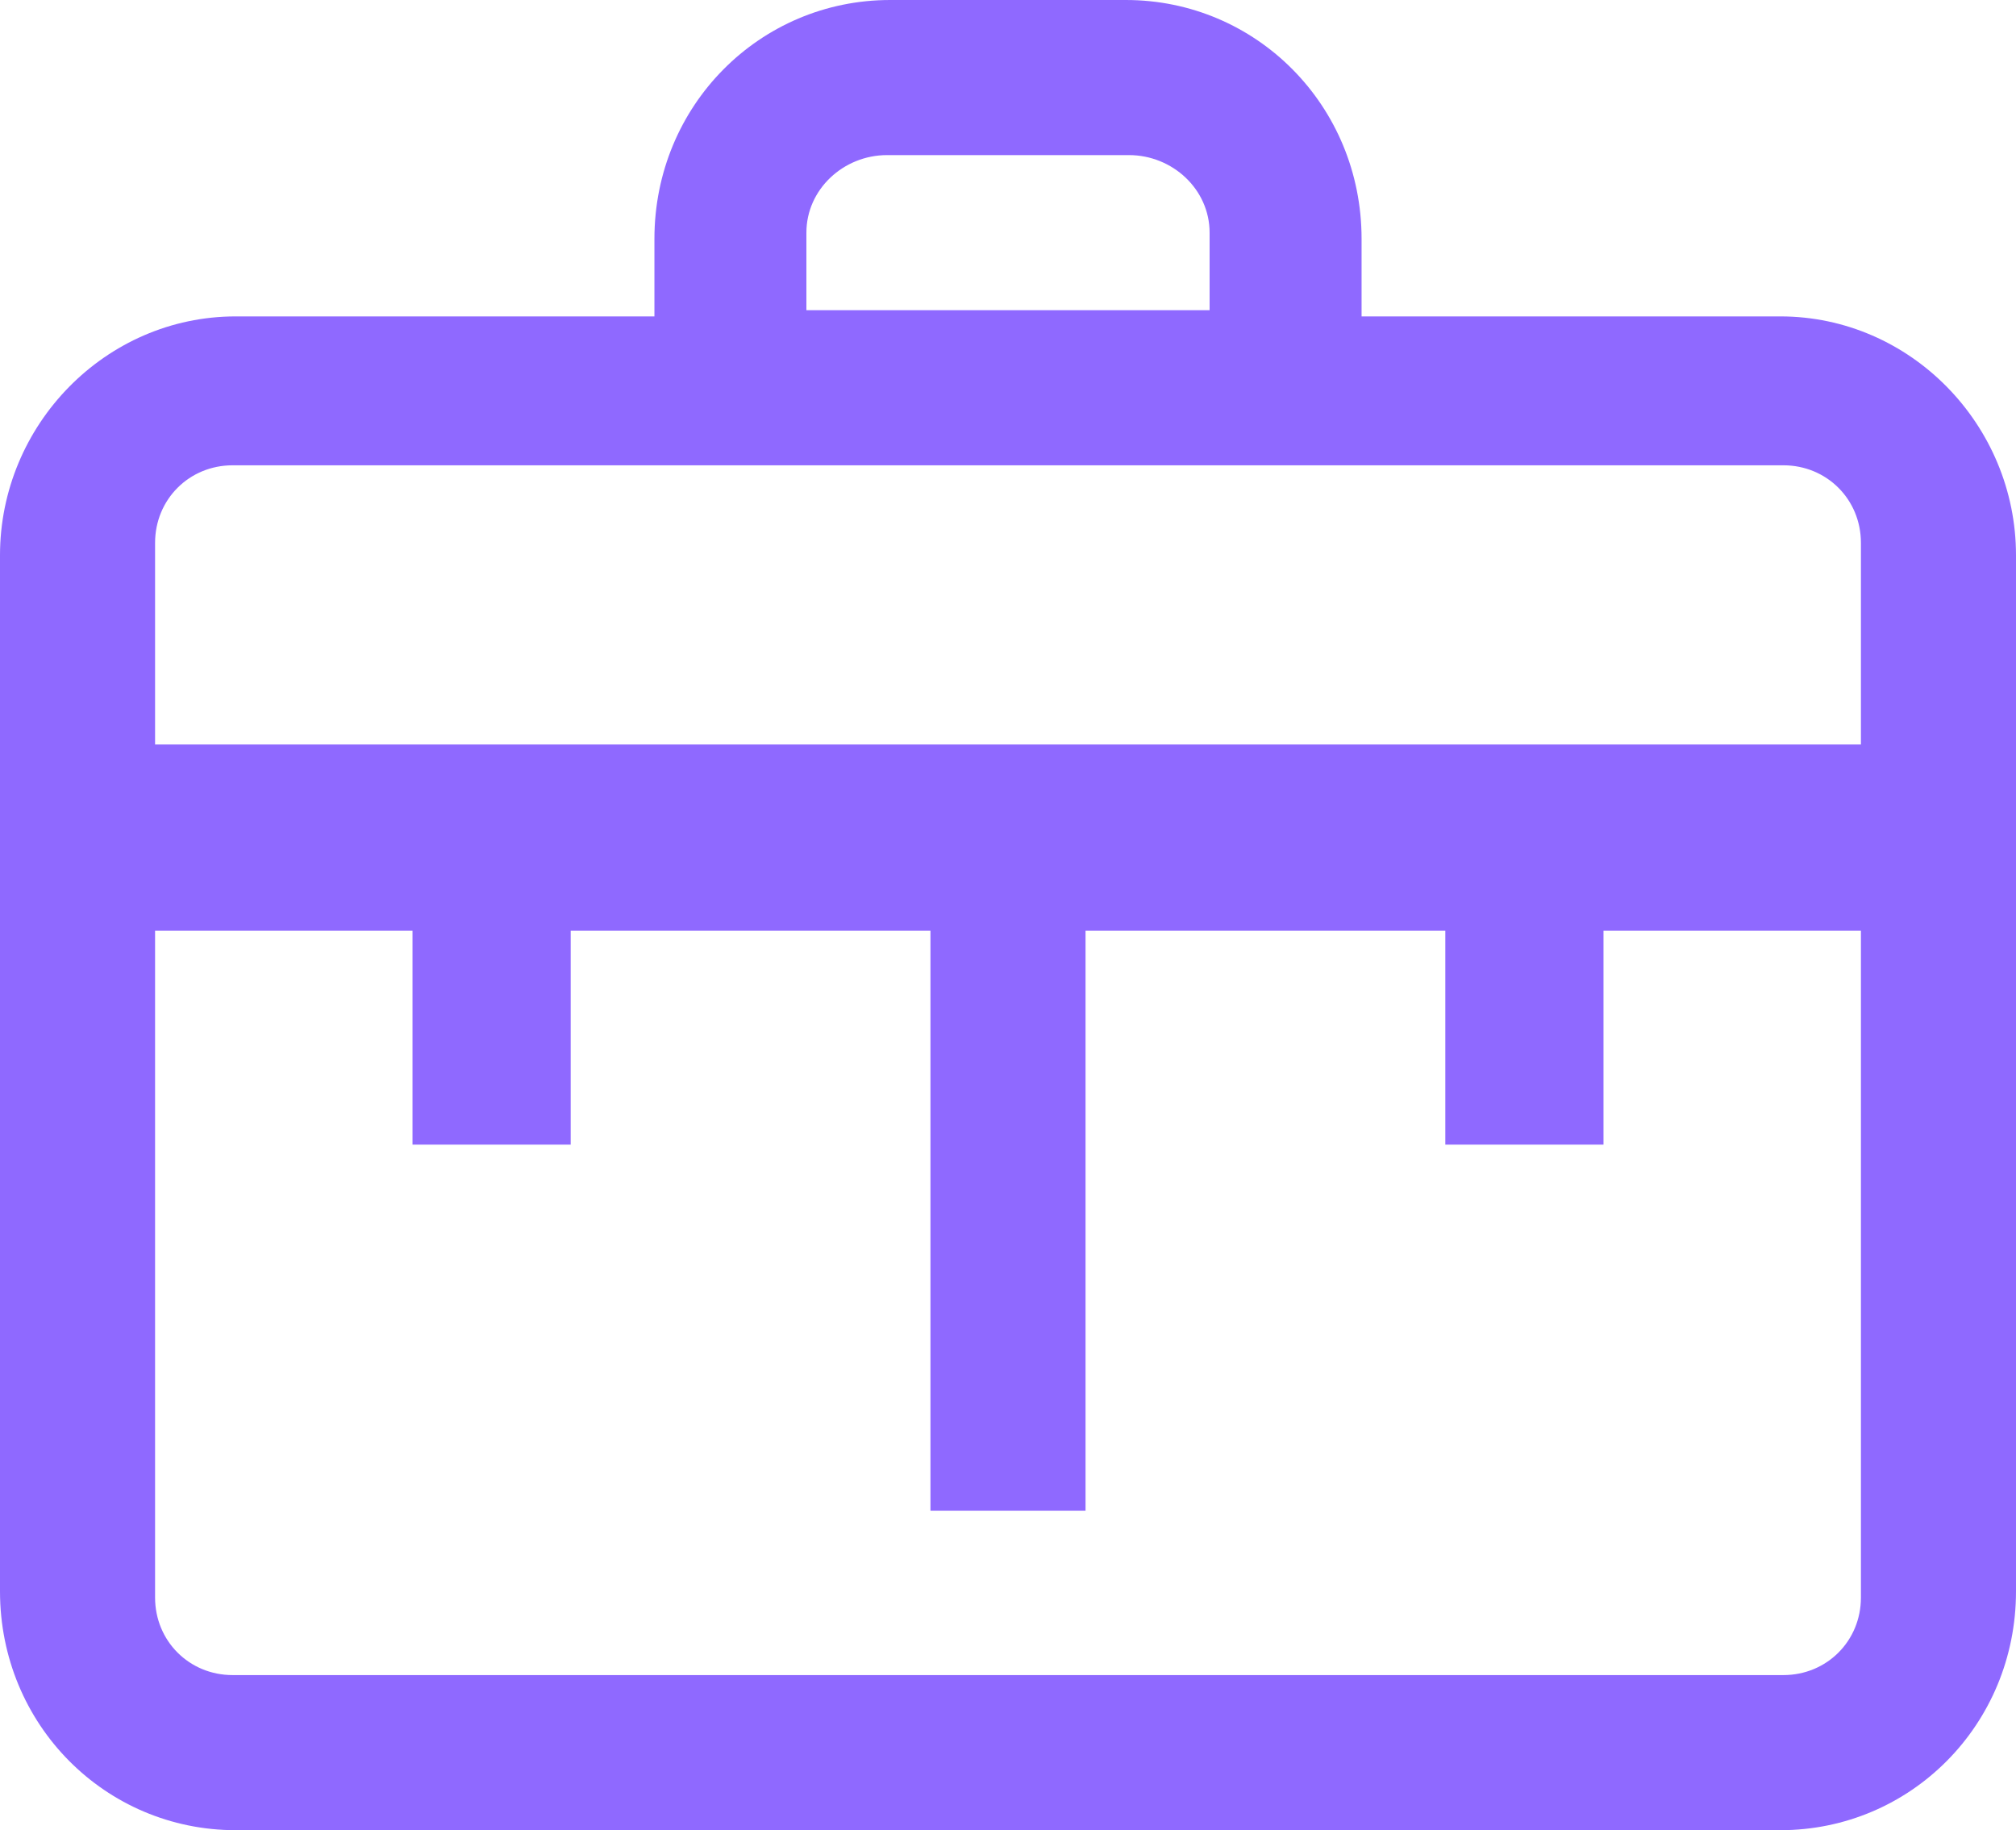 <svg xmlns="http://www.w3.org/2000/svg" width="65" height="59" viewBox="0 0 65 59"><g fill="none"><g fill="#8f69ff"><path d="M57.4 10.2L43.9 10.2 43.9 7.7C43.9 3.4 40.5 0 36.3 0L28.7 0C24.5 0 21.1 3.4 21.1 7.7L21.1 10.2 7.6 10.2C3.4 10.2 0 13.7 0 17.9L0 51.3C0 55.6 3.4 59 7.6 59L57.4 59C61.6 59 65 55.6 65 51.3L65 17.9C65 13.7 61.6 10.2 57.4 10.2ZM26 7.5C26 6.1 27.2 5 28.6 5L36.4 5C37.8 5 39 6.1 39 7.5L39 10 26 10 26 7.5 26 7.5ZM60 51.5C60 52.9 58.9 54 57.5 54L7.5 54C6.1 54 5 52.9 5 51.5L5 30 13.3 30 13.3 36.9 18.4 36.9 18.4 30 30 30 30 48.7 35 48.7 35 30 46.6 30 46.6 36.9 51.7 36.9 51.7 30 60 30 60 51.5ZM60 24L5 24 5 17.5C5 16.1 6.1 15 7.5 15L57.5 15C58.9 15 60 16.1 60 17.5L60 24Z"/></g></g></svg>